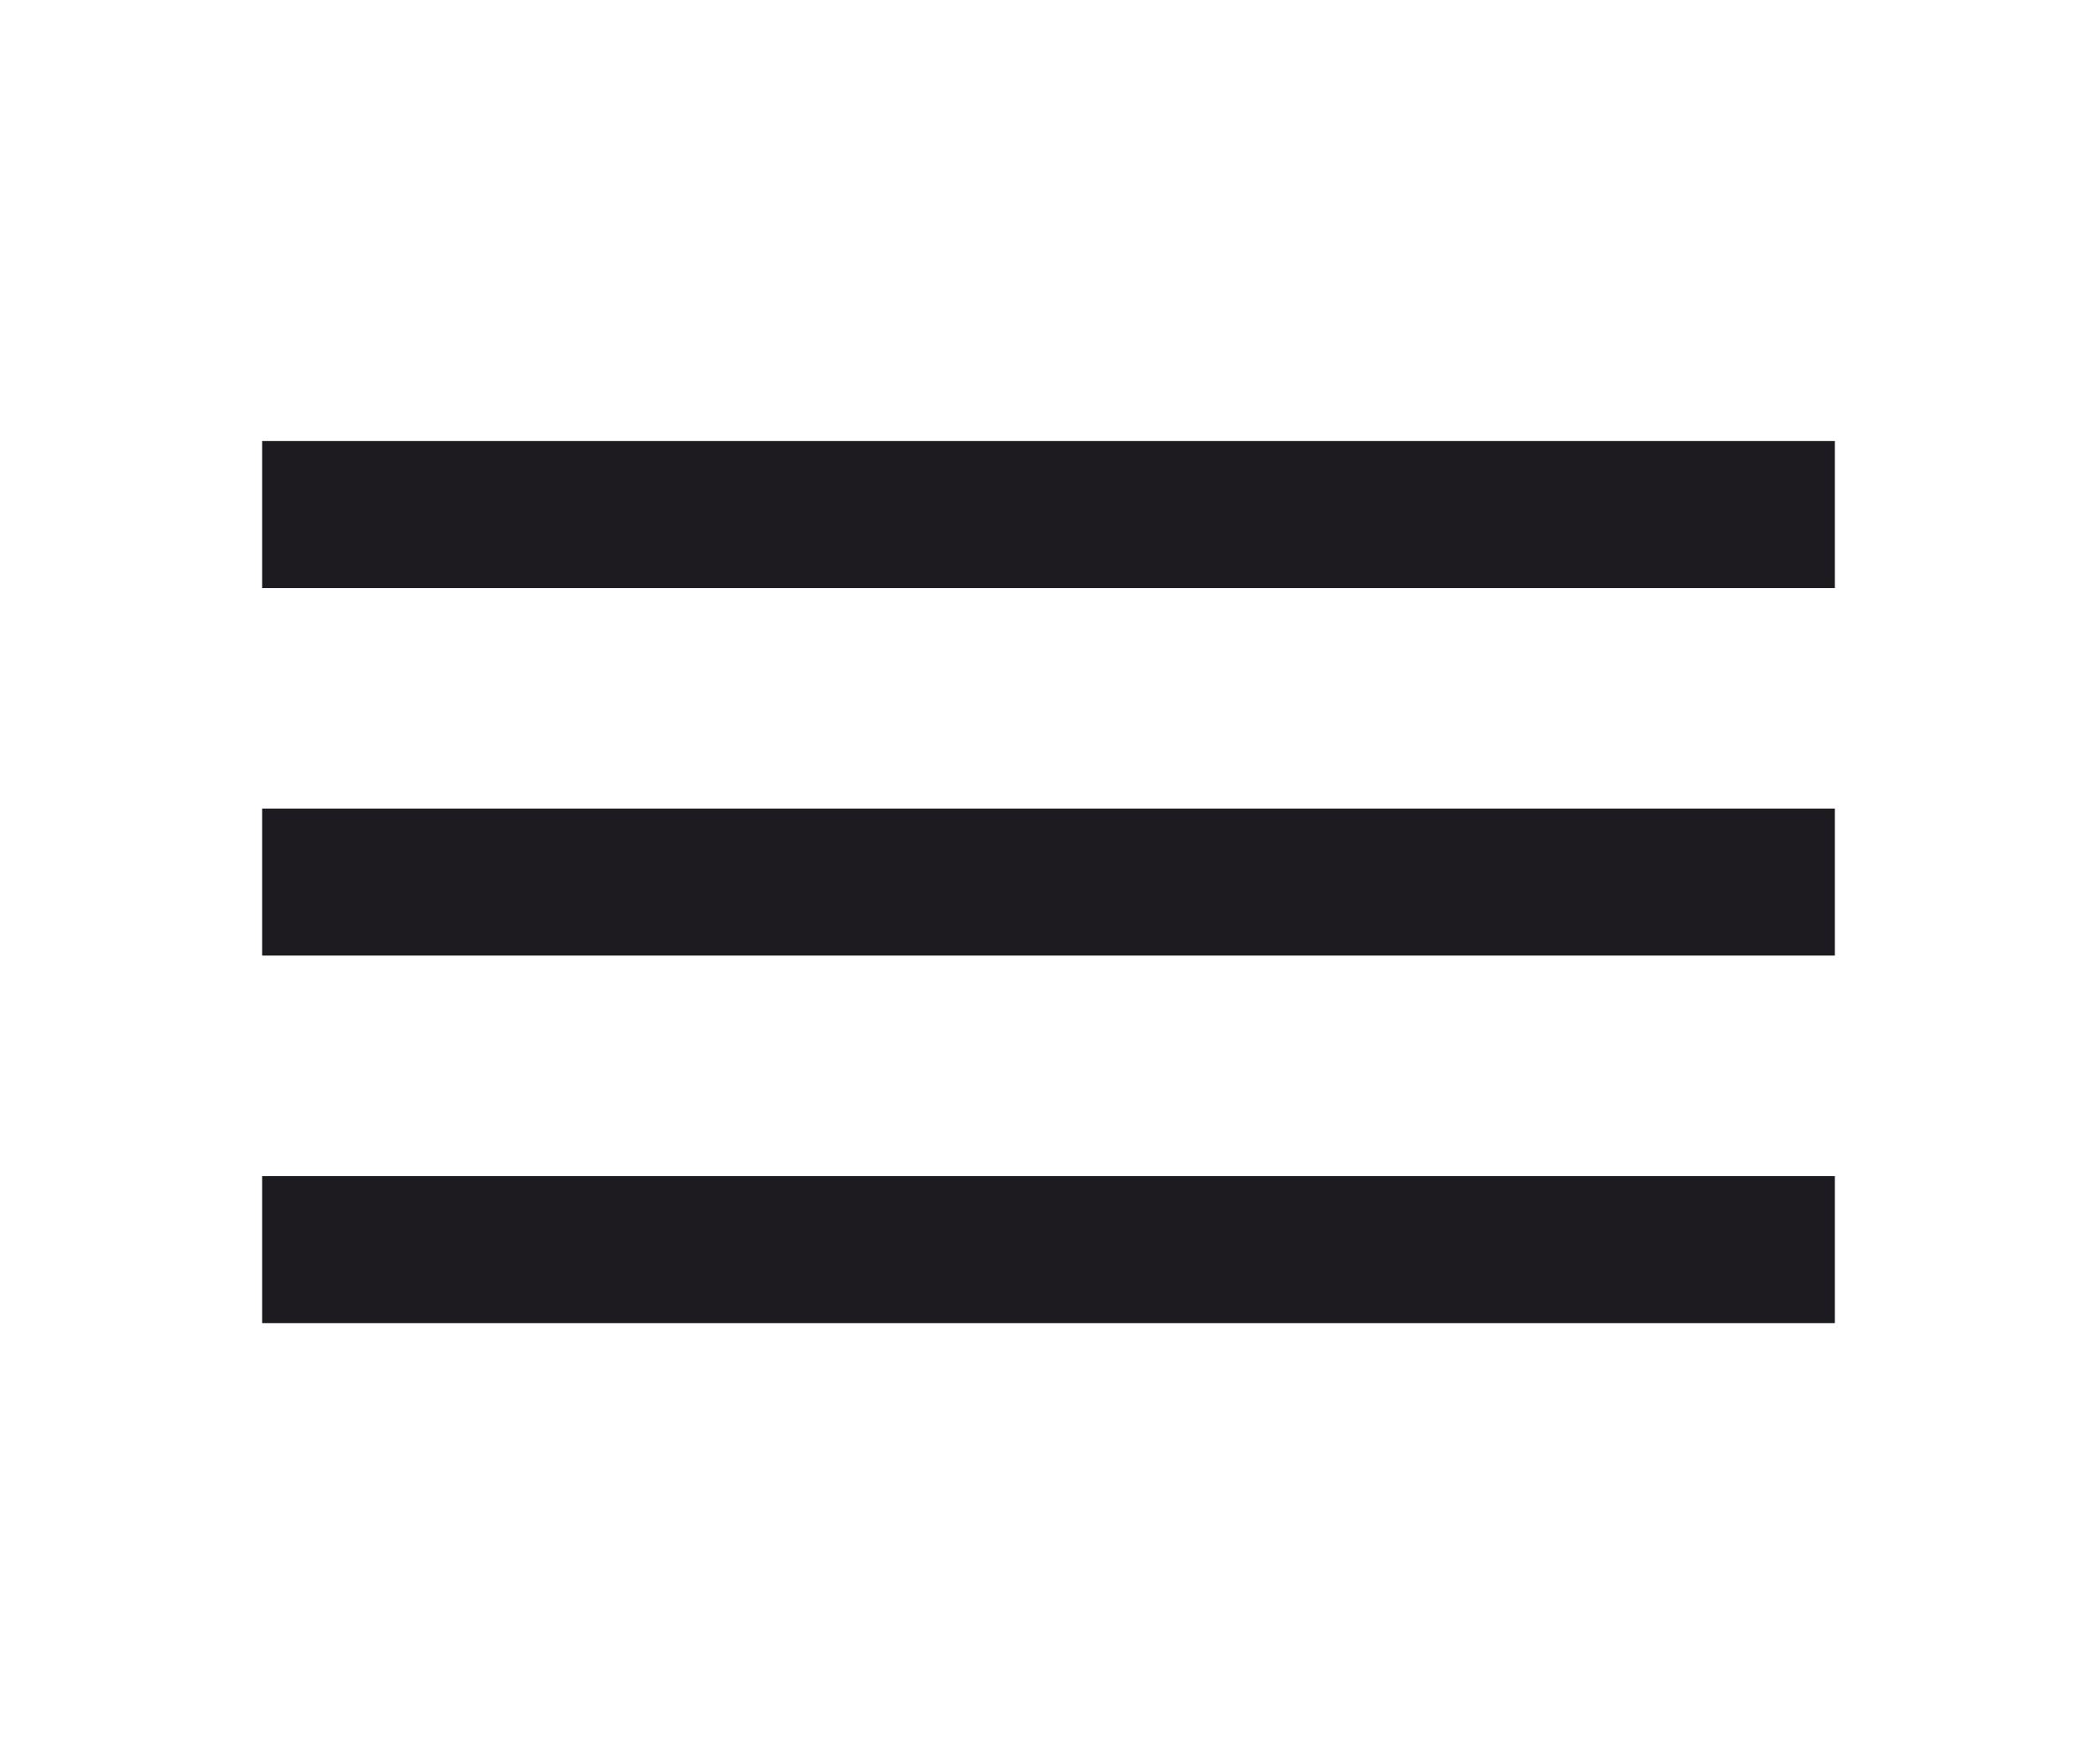 <svg width="63" height="53" viewBox="0 0 63 53" fill="none" xmlns="http://www.w3.org/2000/svg">
<path d="M7.875 39.75V35.333H55.125V39.75H7.875ZM7.875 28.708V24.292H55.125V28.708H7.875ZM7.875 17.667V13.25H55.125V17.667H7.875Z" fill="#1D1B20"/>
</svg>
